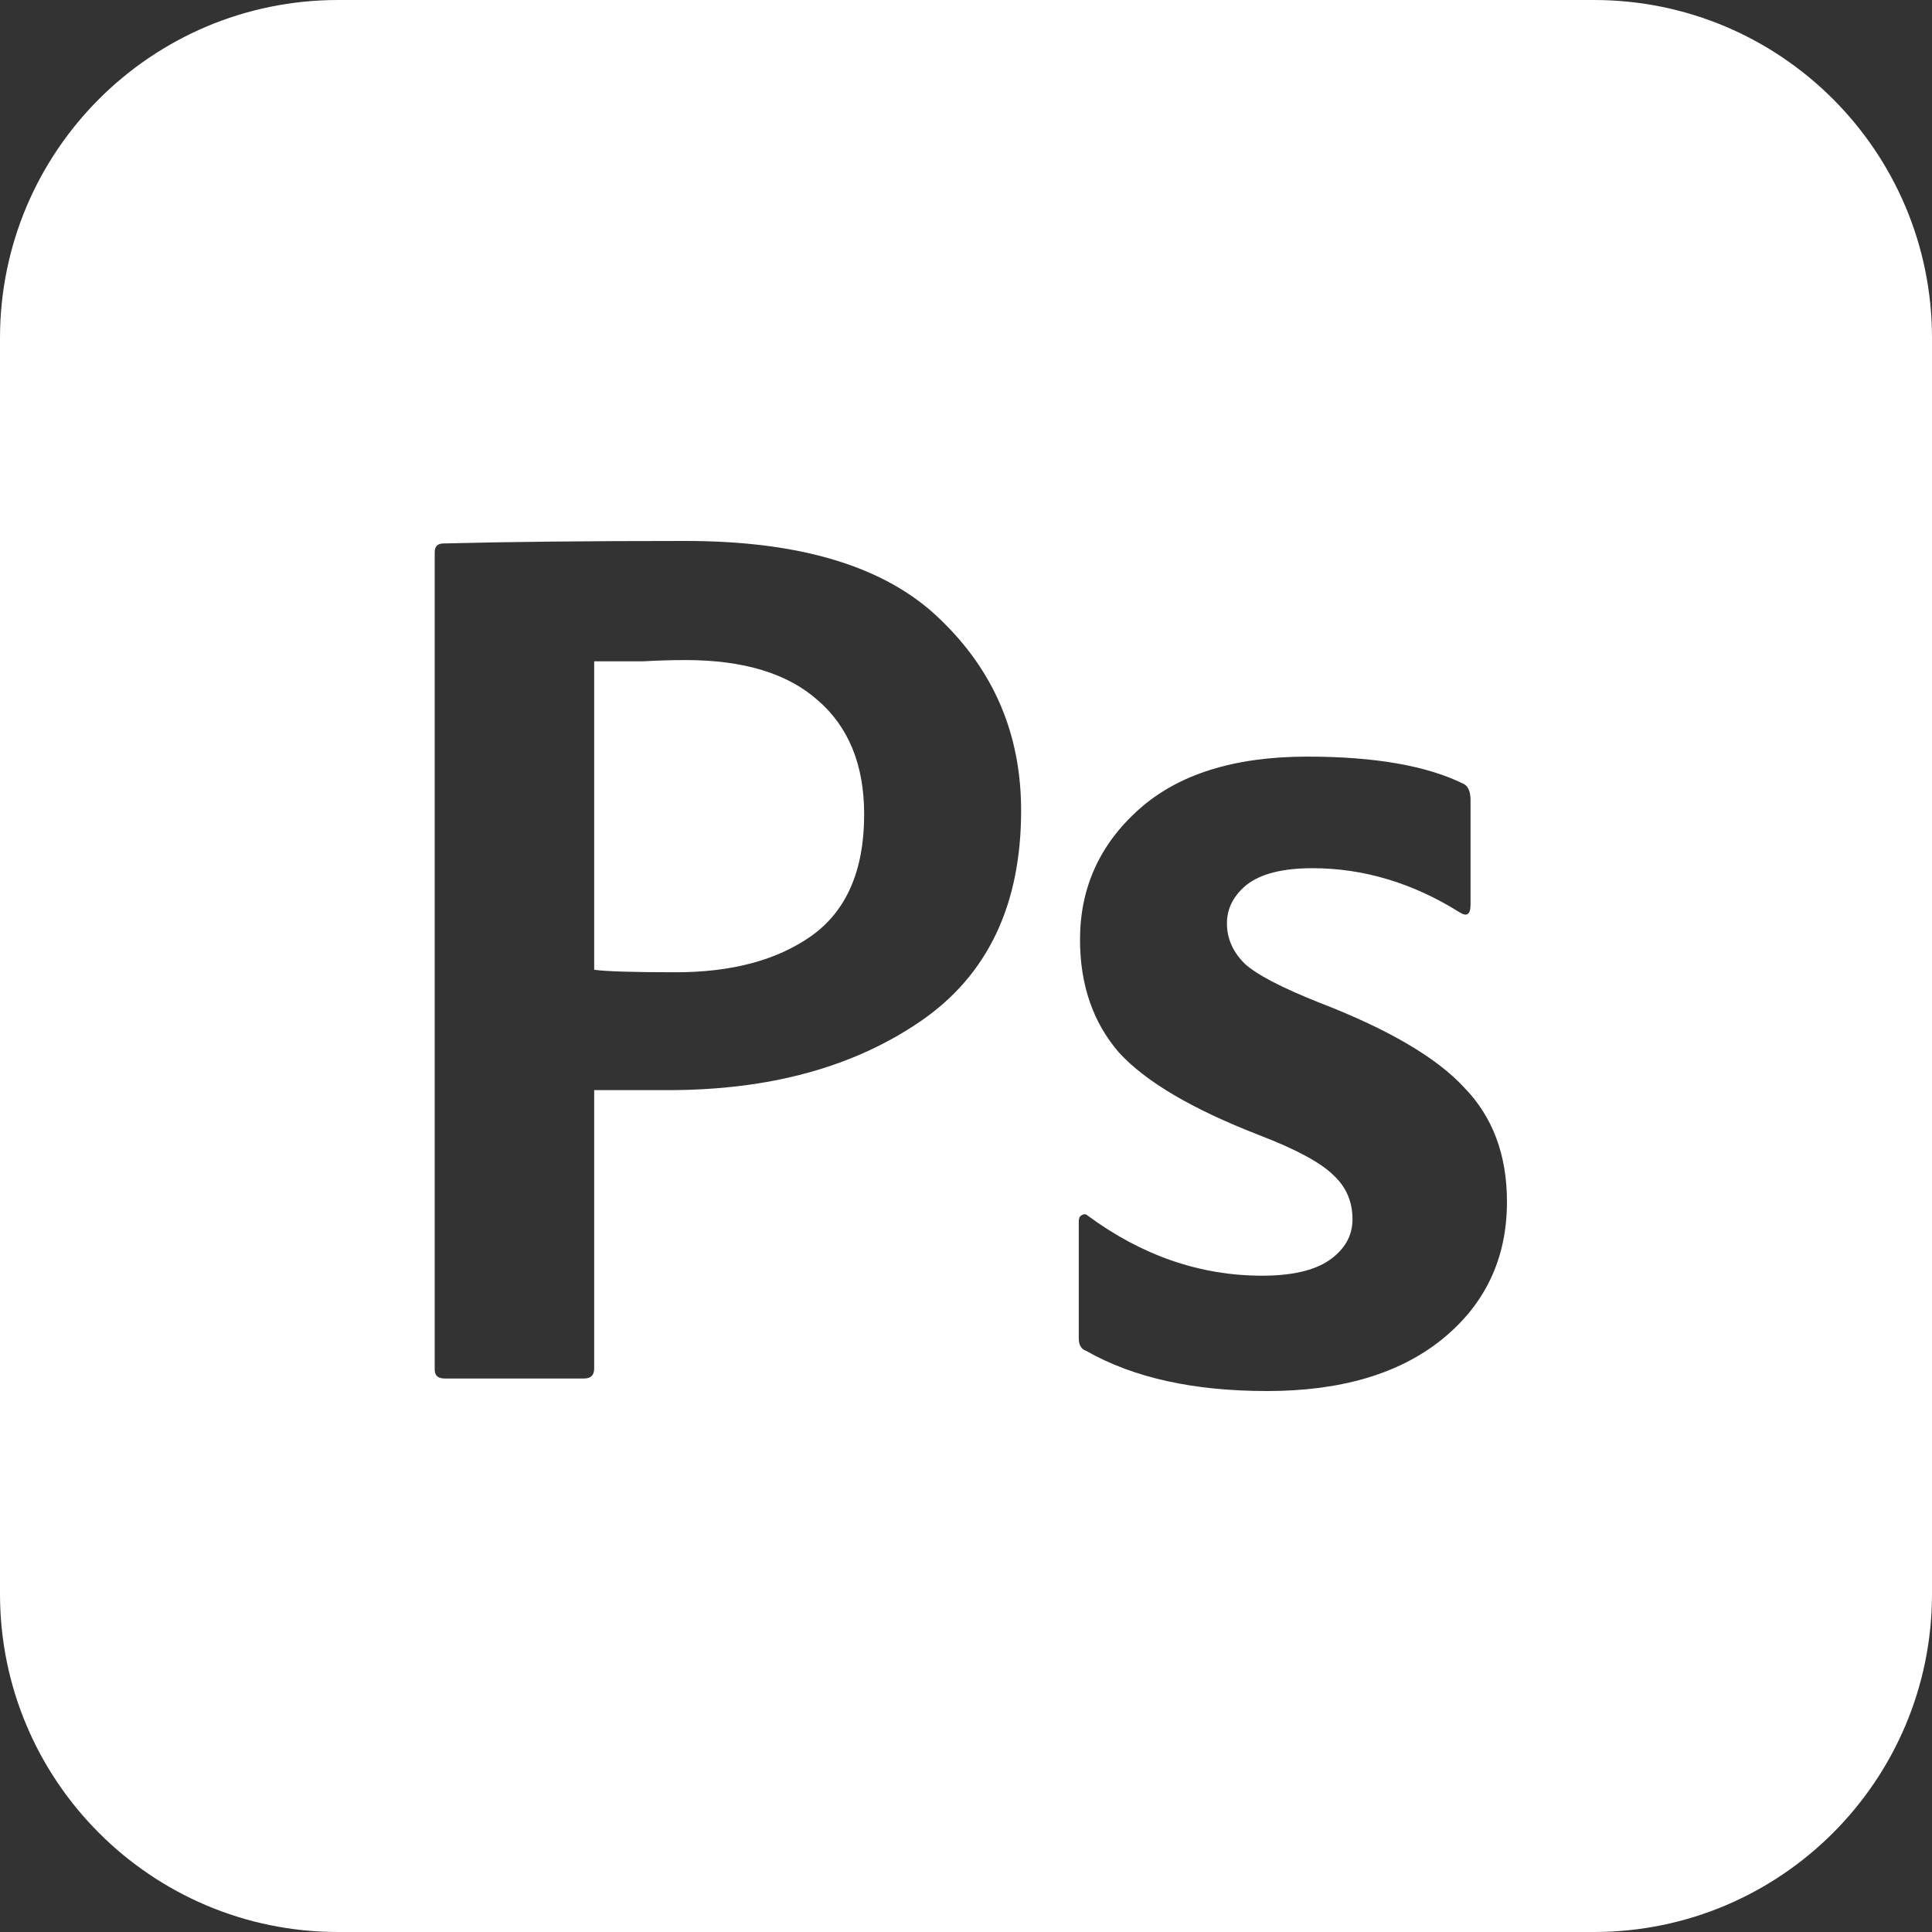 <svg width="132" height="132" viewBox="0 0 132 132" fill="none" xmlns="http://www.w3.org/2000/svg">
<rect x="0" y="0" width="132" height="132" fill="#333333" stroke="none"/>
<path fill-rule="evenodd" clip-rule="evenodd" d="M23.1 0H108.9C121.658 0 132 10.342 132 23.1V108.9C132 121.658 121.658 132 108.9 132H23.1C10.342 132 0 121.658 0 108.9V23.1C0 10.342 10.342 0 23.1 0ZM29.7 37.731V93.584C29.7 93.984 29.929 94.183 30.386 94.183H39.91C40.367 94.183 40.596 93.955 40.596 93.498V74.481H45.658C52.579 74.481 58.327 72.91 62.903 69.769C67.479 66.628 69.766 61.831 69.766 55.378C69.766 50.181 67.908 45.812 64.19 42.271C60.529 38.73 54.752 36.96 46.859 36.96C40.167 36.96 34.648 37.017 30.301 37.131C29.9 37.131 29.7 37.331 29.7 37.731ZM40.596 66.257V45.184H41.626H43.942C44.914 45.127 45.887 45.098 46.859 45.098C50.806 45.098 53.809 46.012 55.868 47.839C57.984 49.667 59.042 52.265 59.042 55.635C59.042 59.461 57.841 62.231 55.439 63.944C53.094 65.6 50.005 66.428 46.173 66.428C43.256 66.428 41.397 66.371 40.596 66.257ZM89.662 59.318C93.151 59.318 96.497 60.318 99.7 62.316C100.215 62.659 100.472 62.488 100.472 61.803V54.692C100.472 54.121 100.329 53.75 100.043 53.579C97.526 52.322 93.951 51.694 89.319 51.694C84.342 51.694 80.51 52.894 77.822 55.292C75.134 57.691 73.79 60.66 73.79 64.201C73.79 67.285 74.676 69.855 76.449 71.911C78.279 73.91 81.483 75.794 86.058 77.565C88.575 78.535 90.262 79.449 91.12 80.306C91.978 81.105 92.407 82.105 92.407 83.304C92.407 84.446 91.864 85.389 90.777 86.131C89.748 86.816 88.232 87.159 86.23 87.159C81.997 87.159 78.022 85.788 74.304 83.047C74.19 82.933 74.047 82.933 73.875 83.047C73.761 83.104 73.704 83.247 73.704 83.475V91.442C73.704 91.899 73.875 92.185 74.219 92.299C77.421 94.126 81.54 95.04 86.573 95.04C91.606 95.04 95.582 93.869 98.499 91.528C101.473 89.129 102.96 85.988 102.96 82.105C102.96 78.907 101.988 76.308 100.043 74.309C98.155 72.254 94.838 70.312 90.091 68.484C87.517 67.456 85.829 66.571 85.029 65.829C84.228 65.029 83.828 64.115 83.828 63.087C83.828 62.059 84.285 61.174 85.2 60.432C86.173 59.69 87.66 59.318 89.662 59.318Z" fill="white"/>
</svg>
